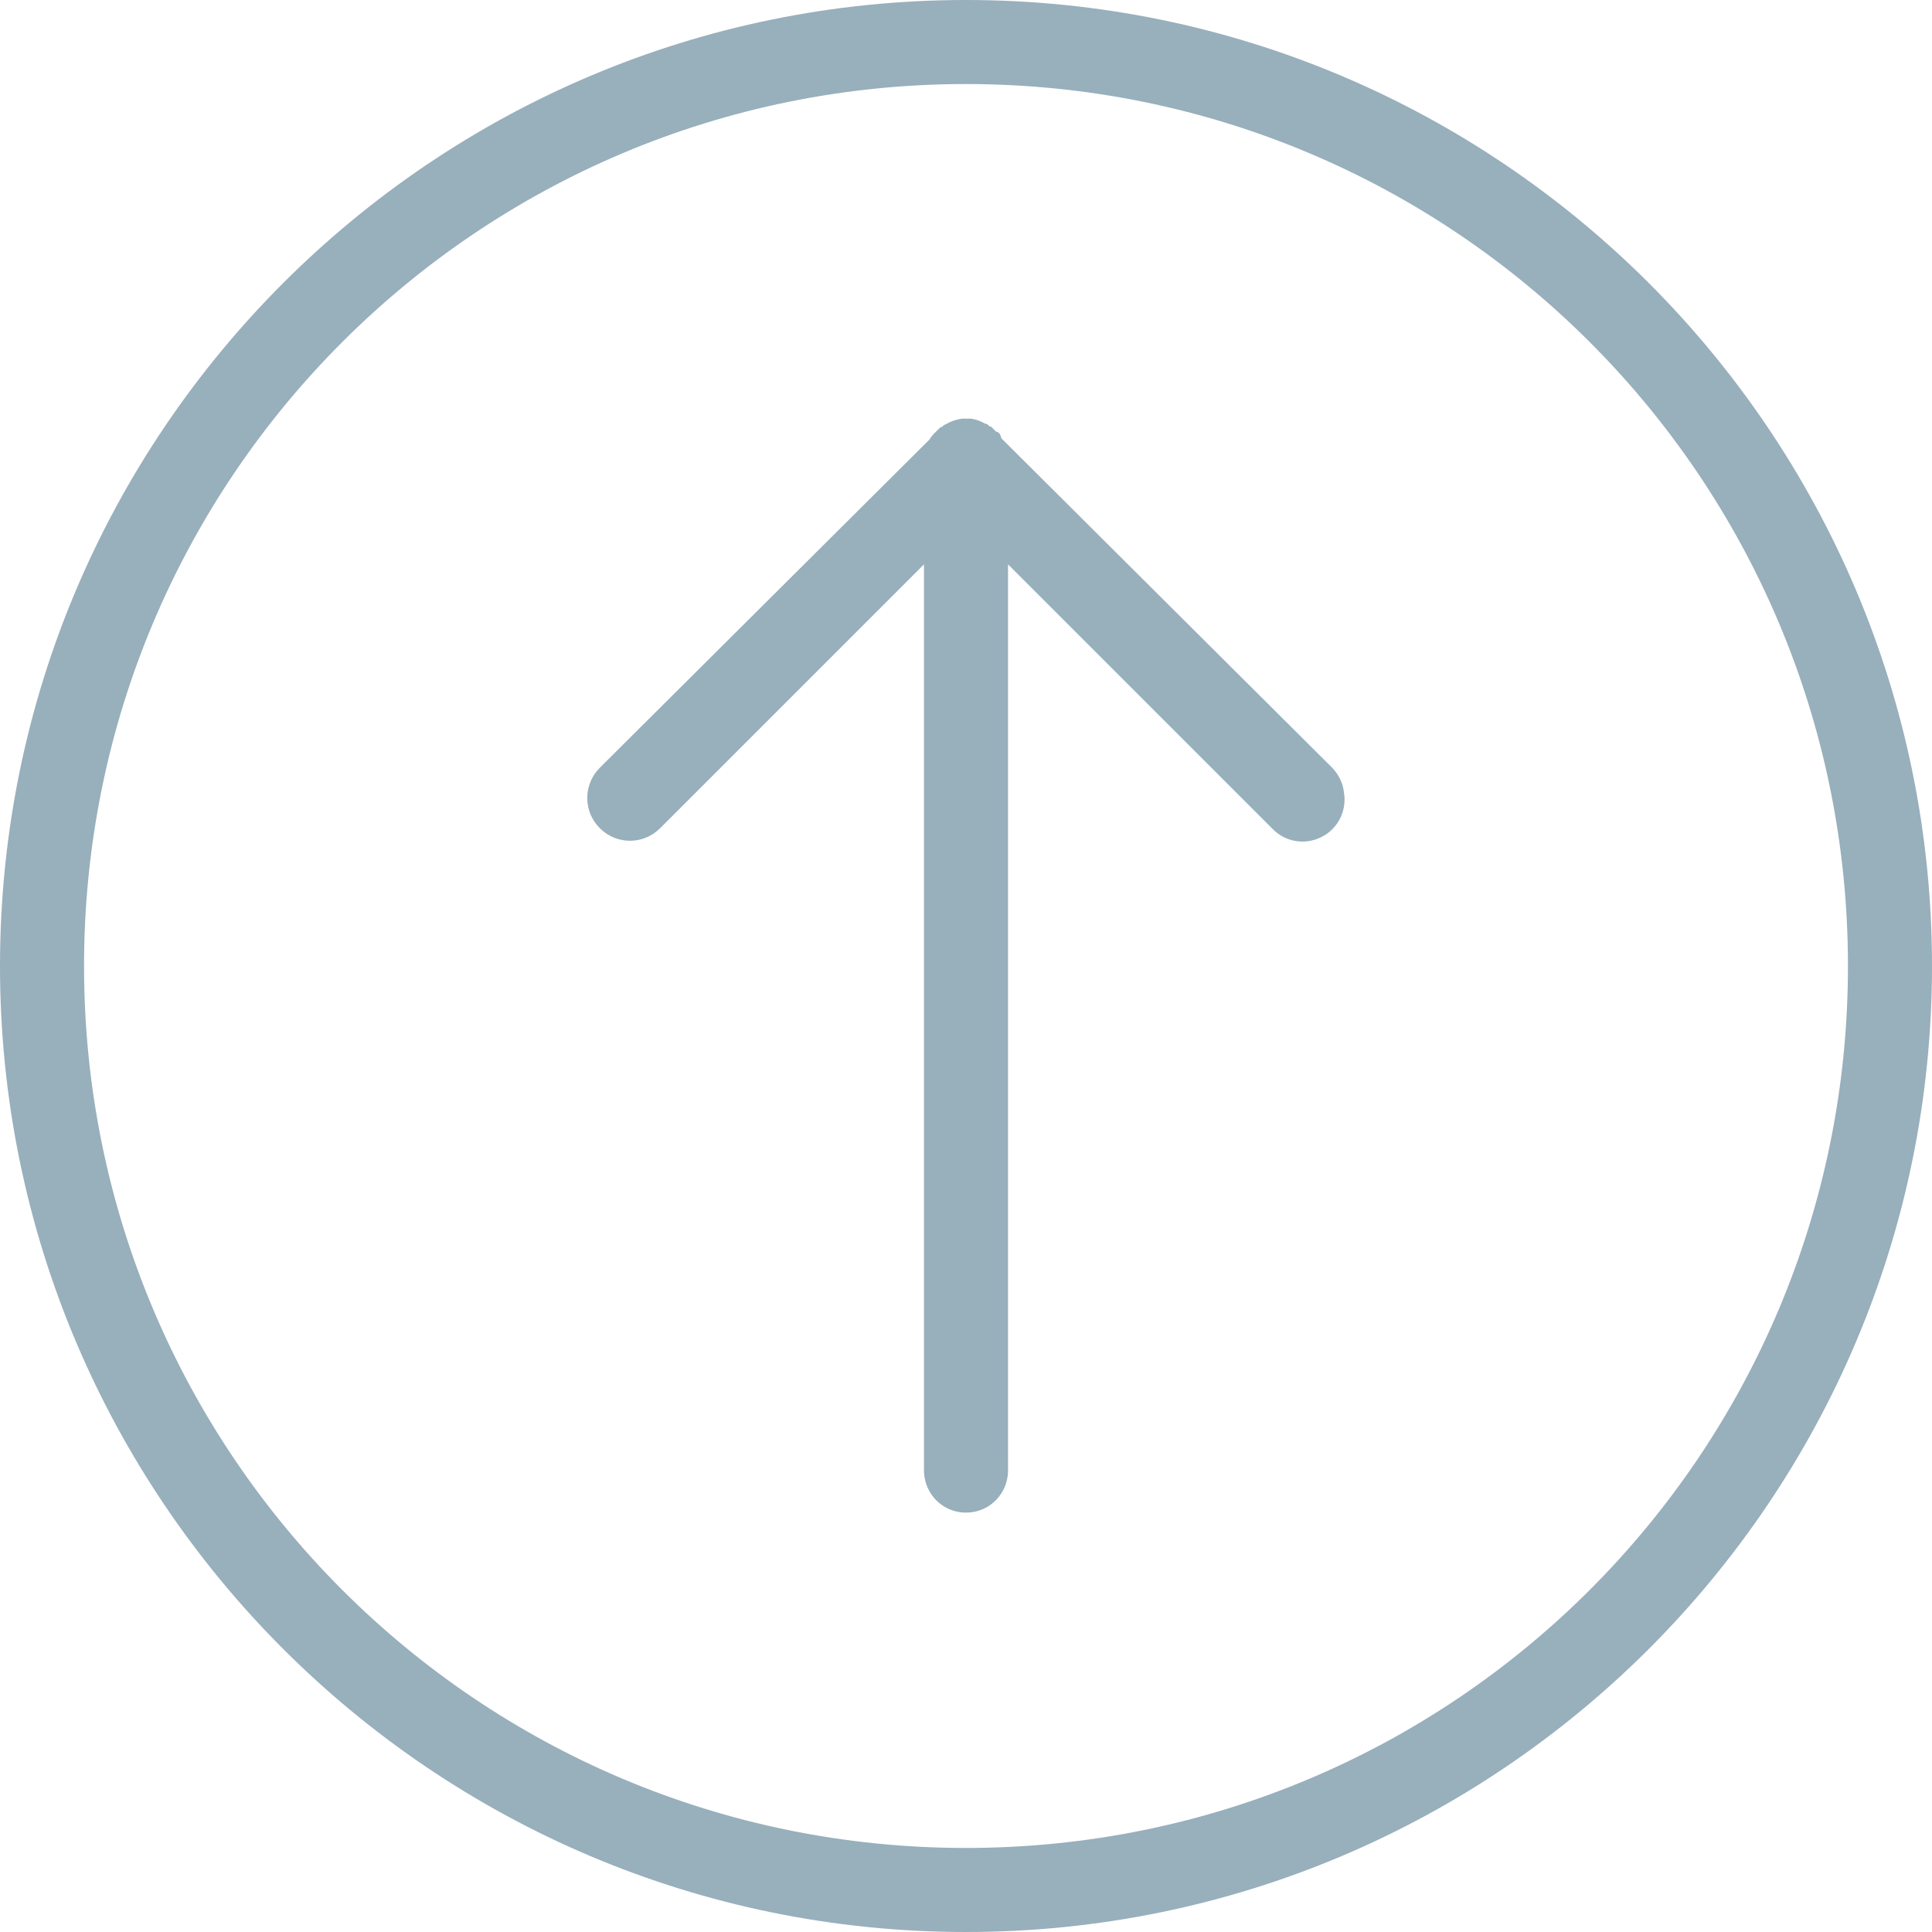 <svg width="20" height="20" viewBox="0 0 20 20" fill="none" xmlns="http://www.w3.org/2000/svg">
<path d="M20 10C20 4.482 15.518 5.34473e-08 10 1.19249e-07C4.482 1.8505e-07 5.34473e-08 4.482 1.19249e-07 10C1.8505e-07 15.518 4.482 20 10 20C15.518 20 20 15.518 20 10ZM19.13 10C19.13 15.048 15.048 19.13 10 19.13C4.952 19.13 0.87 15.048 0.87 10C0.87 4.952 4.952 0.87 10 0.87C15.048 0.87 19.13 4.952 19.13 10ZM13.913 8.207C13.903 8.11 13.859 8.018 13.791 7.948L10.367 4.538L10.353 4.497C10.345 4.487 10.336 4.479 10.326 4.47L10.312 4.47C10.304 4.46 10.296 4.451 10.285 4.443C10.277 4.433 10.268 4.424 10.258 4.416C10.253 4.416 10.25 4.416 10.245 4.416C10.236 4.406 10.228 4.397 10.217 4.389C10.212 4.389 10.209 4.389 10.204 4.389C10.158 4.361 10.107 4.343 10.054 4.334C10.049 4.334 10.046 4.334 10.041 4.334C10.027 4.334 10.014 4.334 10 4.334C9.992 4.334 9.981 4.334 9.973 4.334C9.968 4.334 9.964 4.334 9.959 4.334C9.902 4.341 9.847 4.36 9.796 4.389C9.788 4.392 9.778 4.397 9.769 4.402C9.764 4.407 9.761 4.411 9.755 4.416C9.747 4.419 9.737 4.424 9.728 4.429C9.723 4.434 9.72 4.438 9.715 4.443C9.71 4.448 9.706 4.451 9.701 4.457C9.696 4.462 9.693 4.465 9.688 4.47C9.662 4.494 9.638 4.521 9.62 4.552L6.209 7.948C6.036 8.122 6.036 8.4 6.209 8.573C6.382 8.747 6.661 8.747 6.834 8.573L9.565 5.842L9.565 15.217C9.564 15.374 9.645 15.52 9.781 15.6C9.917 15.678 10.083 15.678 10.219 15.6C10.355 15.52 10.437 15.374 10.435 15.217L10.435 5.842L13.166 8.573C13.296 8.714 13.504 8.752 13.675 8.667C13.848 8.584 13.944 8.395 13.913 8.207Z" fill="#98AFBC"/>
</svg>
